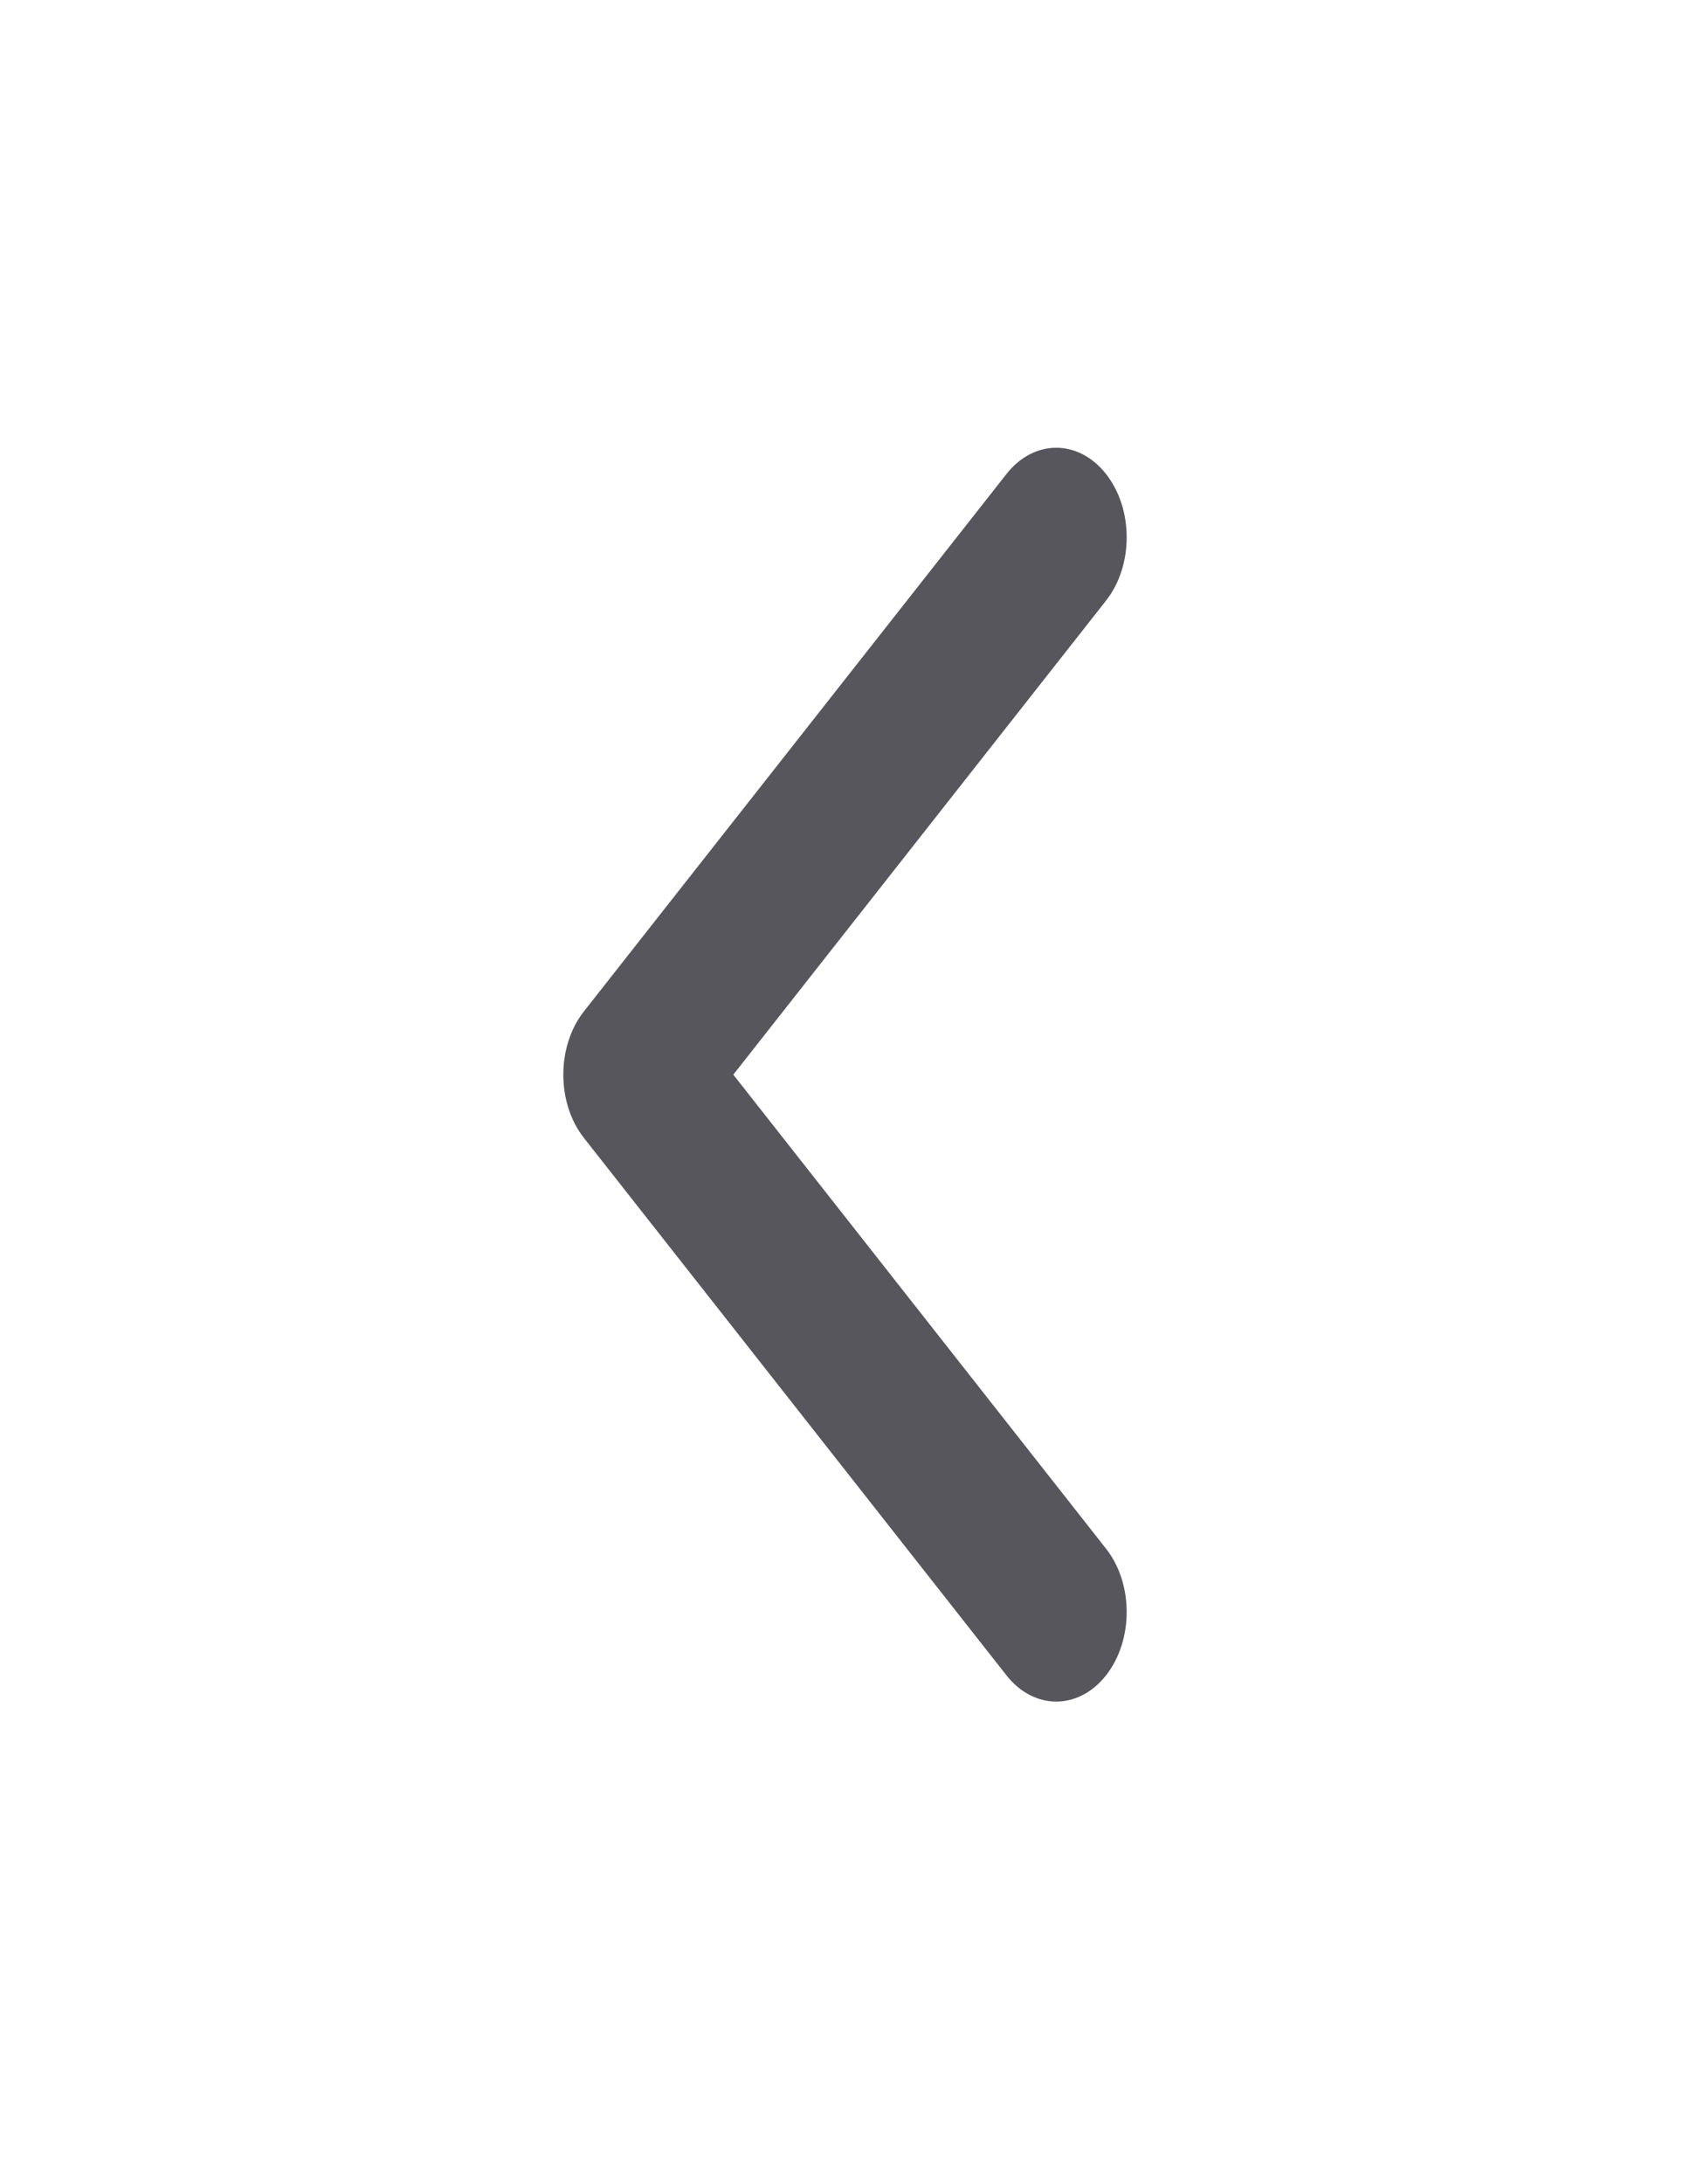 <svg width="24" height="31" viewBox="0 0 24 31" fill="none" xmlns="http://www.w3.org/2000/svg">
<path fill-rule="evenodd" clip-rule="evenodd" d="M15.707 6.728C16.098 7.224 16.098 8.029 15.707 8.525L10.414 15.253L15.707 21.981C16.098 22.477 16.098 23.282 15.707 23.779C15.317 24.275 14.683 24.275 14.293 23.779L8.293 16.152C7.902 15.656 7.902 14.851 8.293 14.354L14.293 6.728C14.683 6.231 15.317 6.231 15.707 6.728Z" fill="#57565C"/>
</svg>
